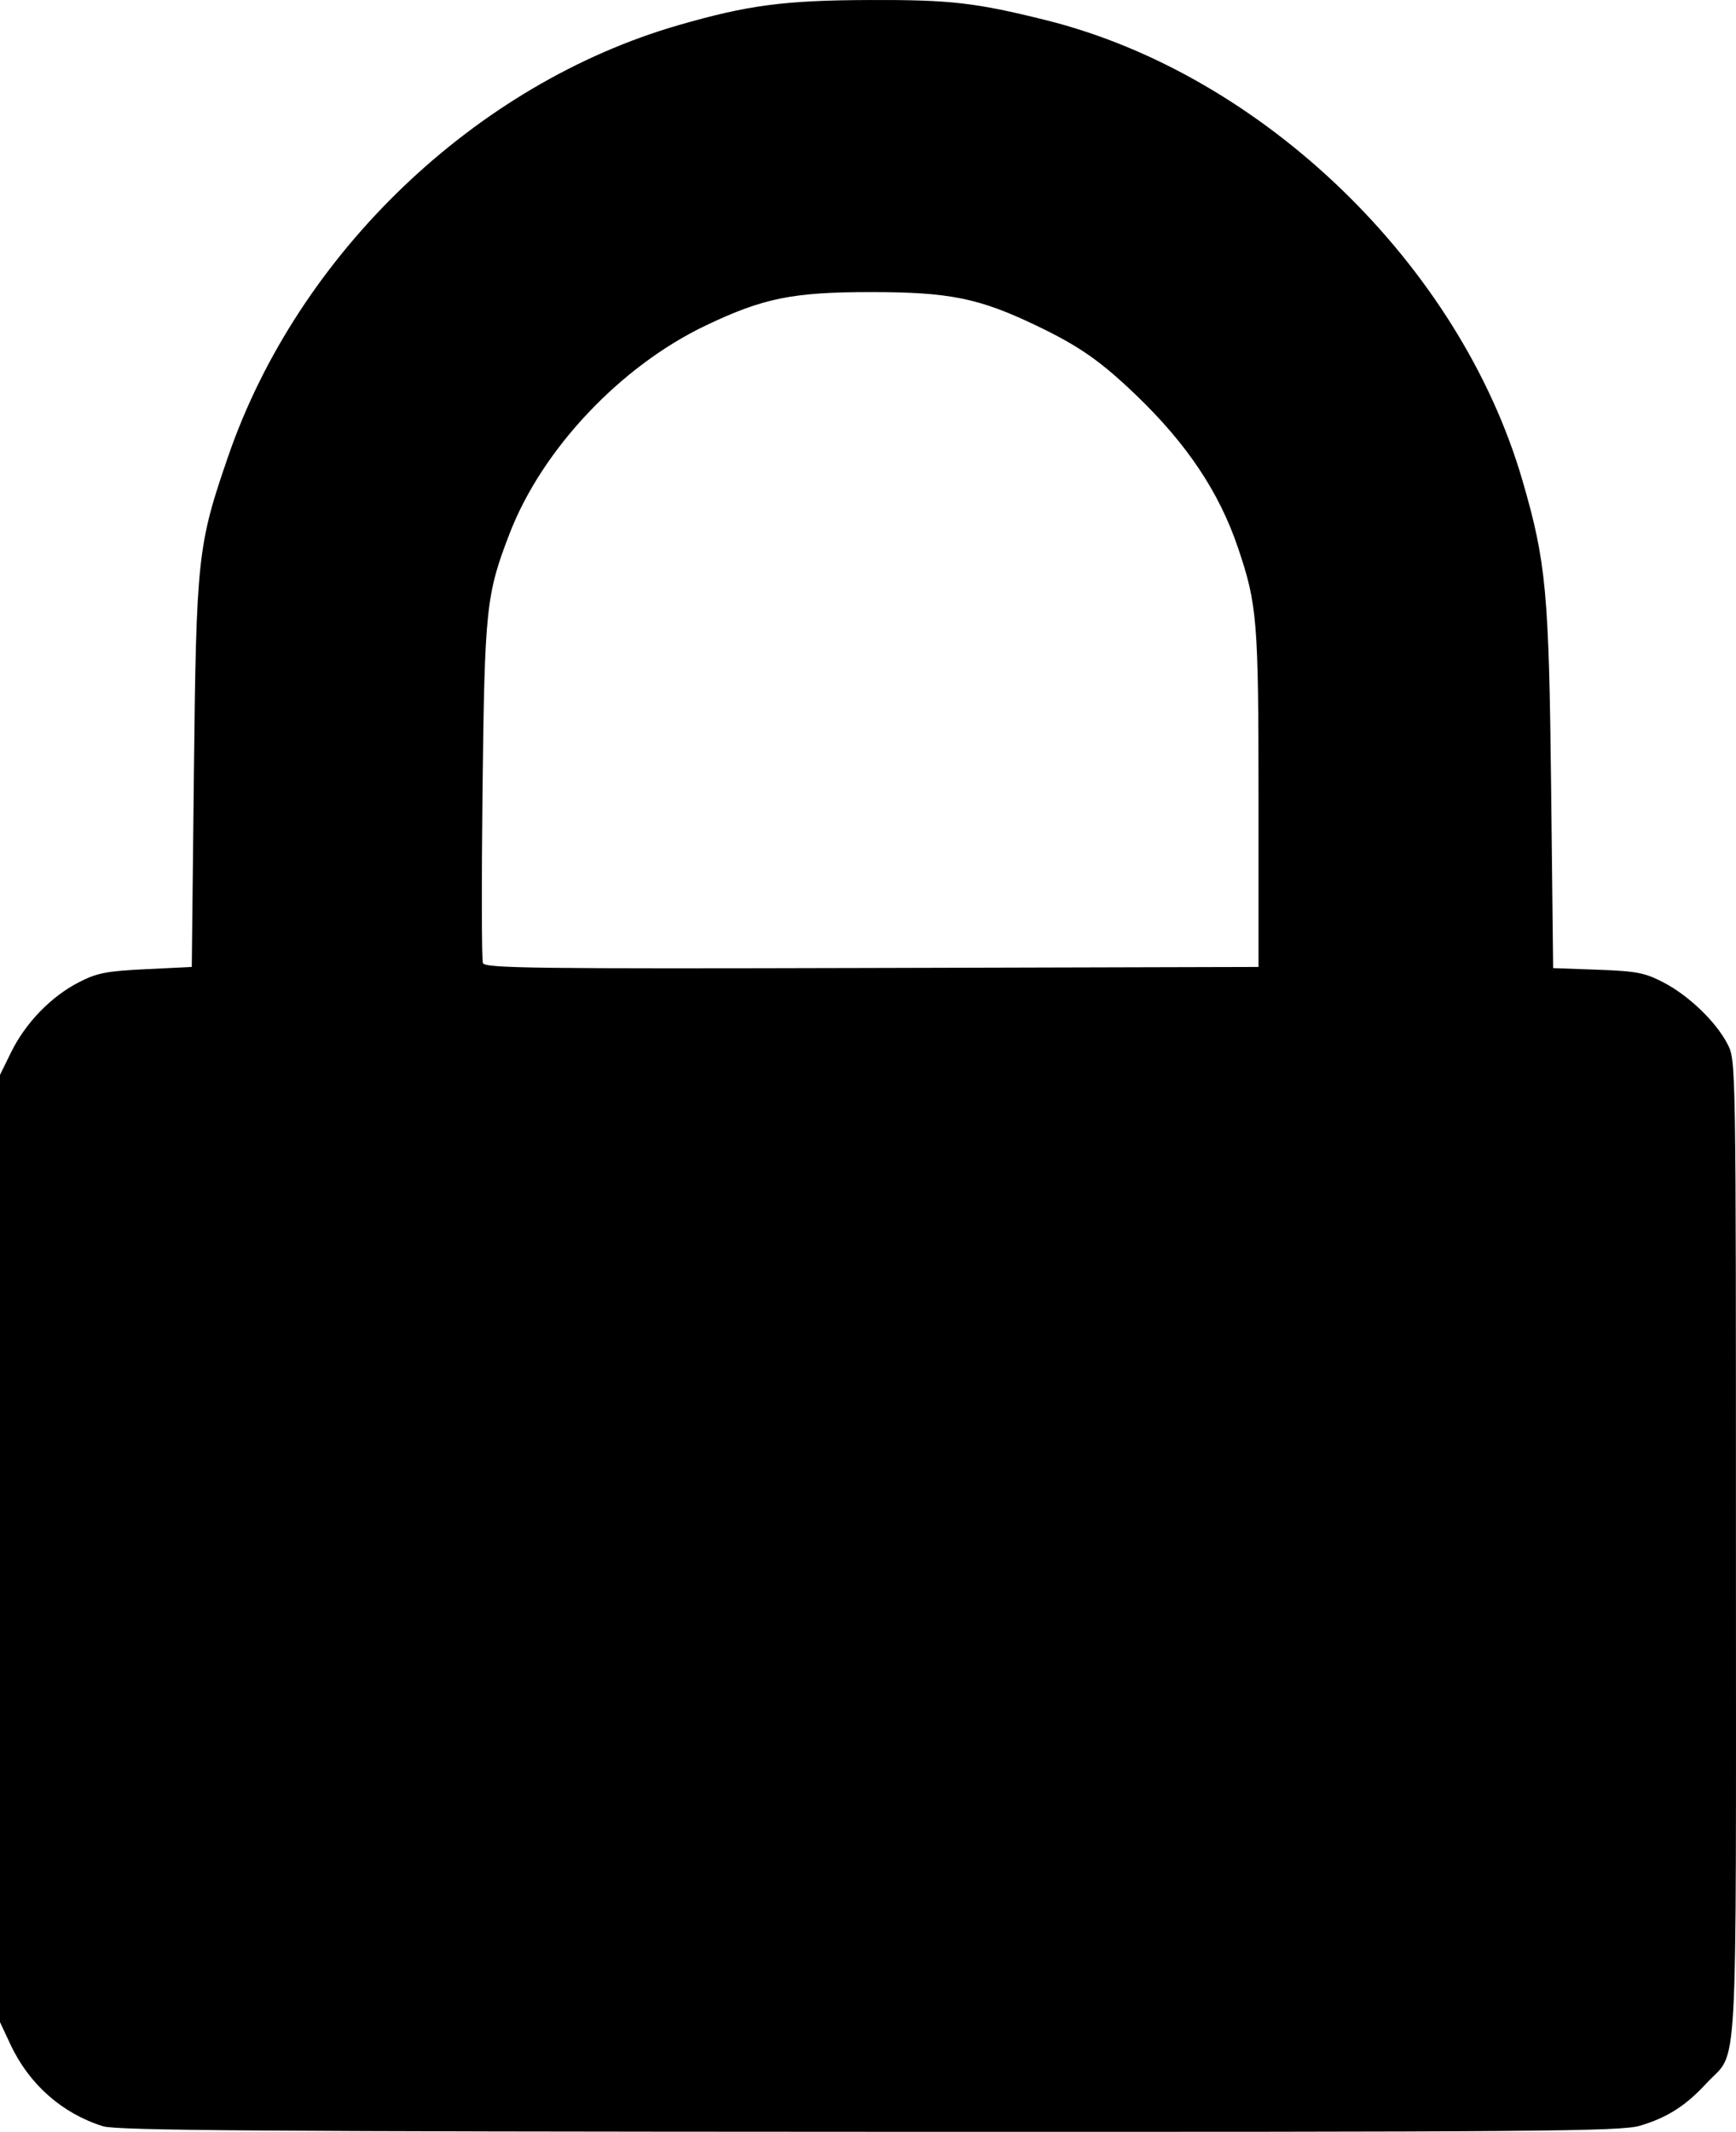 <?xml version="1.0" encoding="UTF-8" standalone="no"?>
<svg
   xmlns:dc="http://purl.org/dc/elements/1.1/"
   xmlns:cc="http://creativecommons.org/ns#"
   xmlns:rdf="http://www.w3.org/1999/02/22-rdf-syntax-ns#"
   xmlns:svg="http://www.w3.org/2000/svg"
   xmlns="http://www.w3.org/2000/svg"
   viewBox="0 0 434.514 533.369"
   height="533.369"
   width="434.514"
   version="1.1"
   id="svg3344">
  <defs
     id="defs3348" />
  <path
     id="path3354"
     d="M 25.786,531.974 C 15.567,528.781 7.293,521.48 2.635,511.545 L 0,505.925 l 0,-118.5 0,-118.5 2.808,-5.718 c 3.552,-7.234 9.96,-13.857 16.837,-17.403 4.637,-2.391 6.9,-2.837 16.856,-3.32 l 11.5,-0.559 0.533,-48.5 c 0.595,-54.11 0.921,-57.103 8.644,-79.439 C 74.677,63.382 119.033,20.972 169.806,6.301 187.166,1.284 196.276,0.082 217.5,0.005 c 20.369,-0.074 26.615,0.637 44.299,5.04 54.144,13.482 103.566,61.205 119.266,115.169 5.924,20.361 6.63,27.917 7.176,76.857 l 0.504,45.146 11.127,0.401 c 9.748,0.351 11.788,0.743 16.465,3.165 6.376,3.302 13.243,9.919 16.094,15.507 2.059,4.035 2.069,4.668 2.069,126.645 0,136.922 0.682,124.534 -7.335,133.245 -5.21,5.662 -9.861,8.632 -16.693,10.661 -4.789,1.422 -24.526,1.577 -192.903,1.517 C 65.373,533.304 29.205,533.043 25.786,531.974 Z M 315,199.925 c 0,-44.694 -0.326,-48.686 -5.145,-62.904 -4.712,-13.902 -12.747,-25.93 -25.493,-38.161 -8.93,-8.57 -14.283,-12.295 -25.103,-17.467 -14.262,-6.818 -21.698,-8.317 -41.259,-8.317 -19.615,0 -26.991,1.496 -41.436,8.401 -21.295,10.18 -40.87,30.937 -48.988,51.947 -5.91,15.294 -6.276,18.753 -6.797,64.269 -0.263,22.973 -0.222,42.438 0.092,43.255 0.5,1.303 12.486,1.455 97.35,1.231 L 315,241.925 l 0,-42 z"
     style="fill:#000000" />
</svg>
